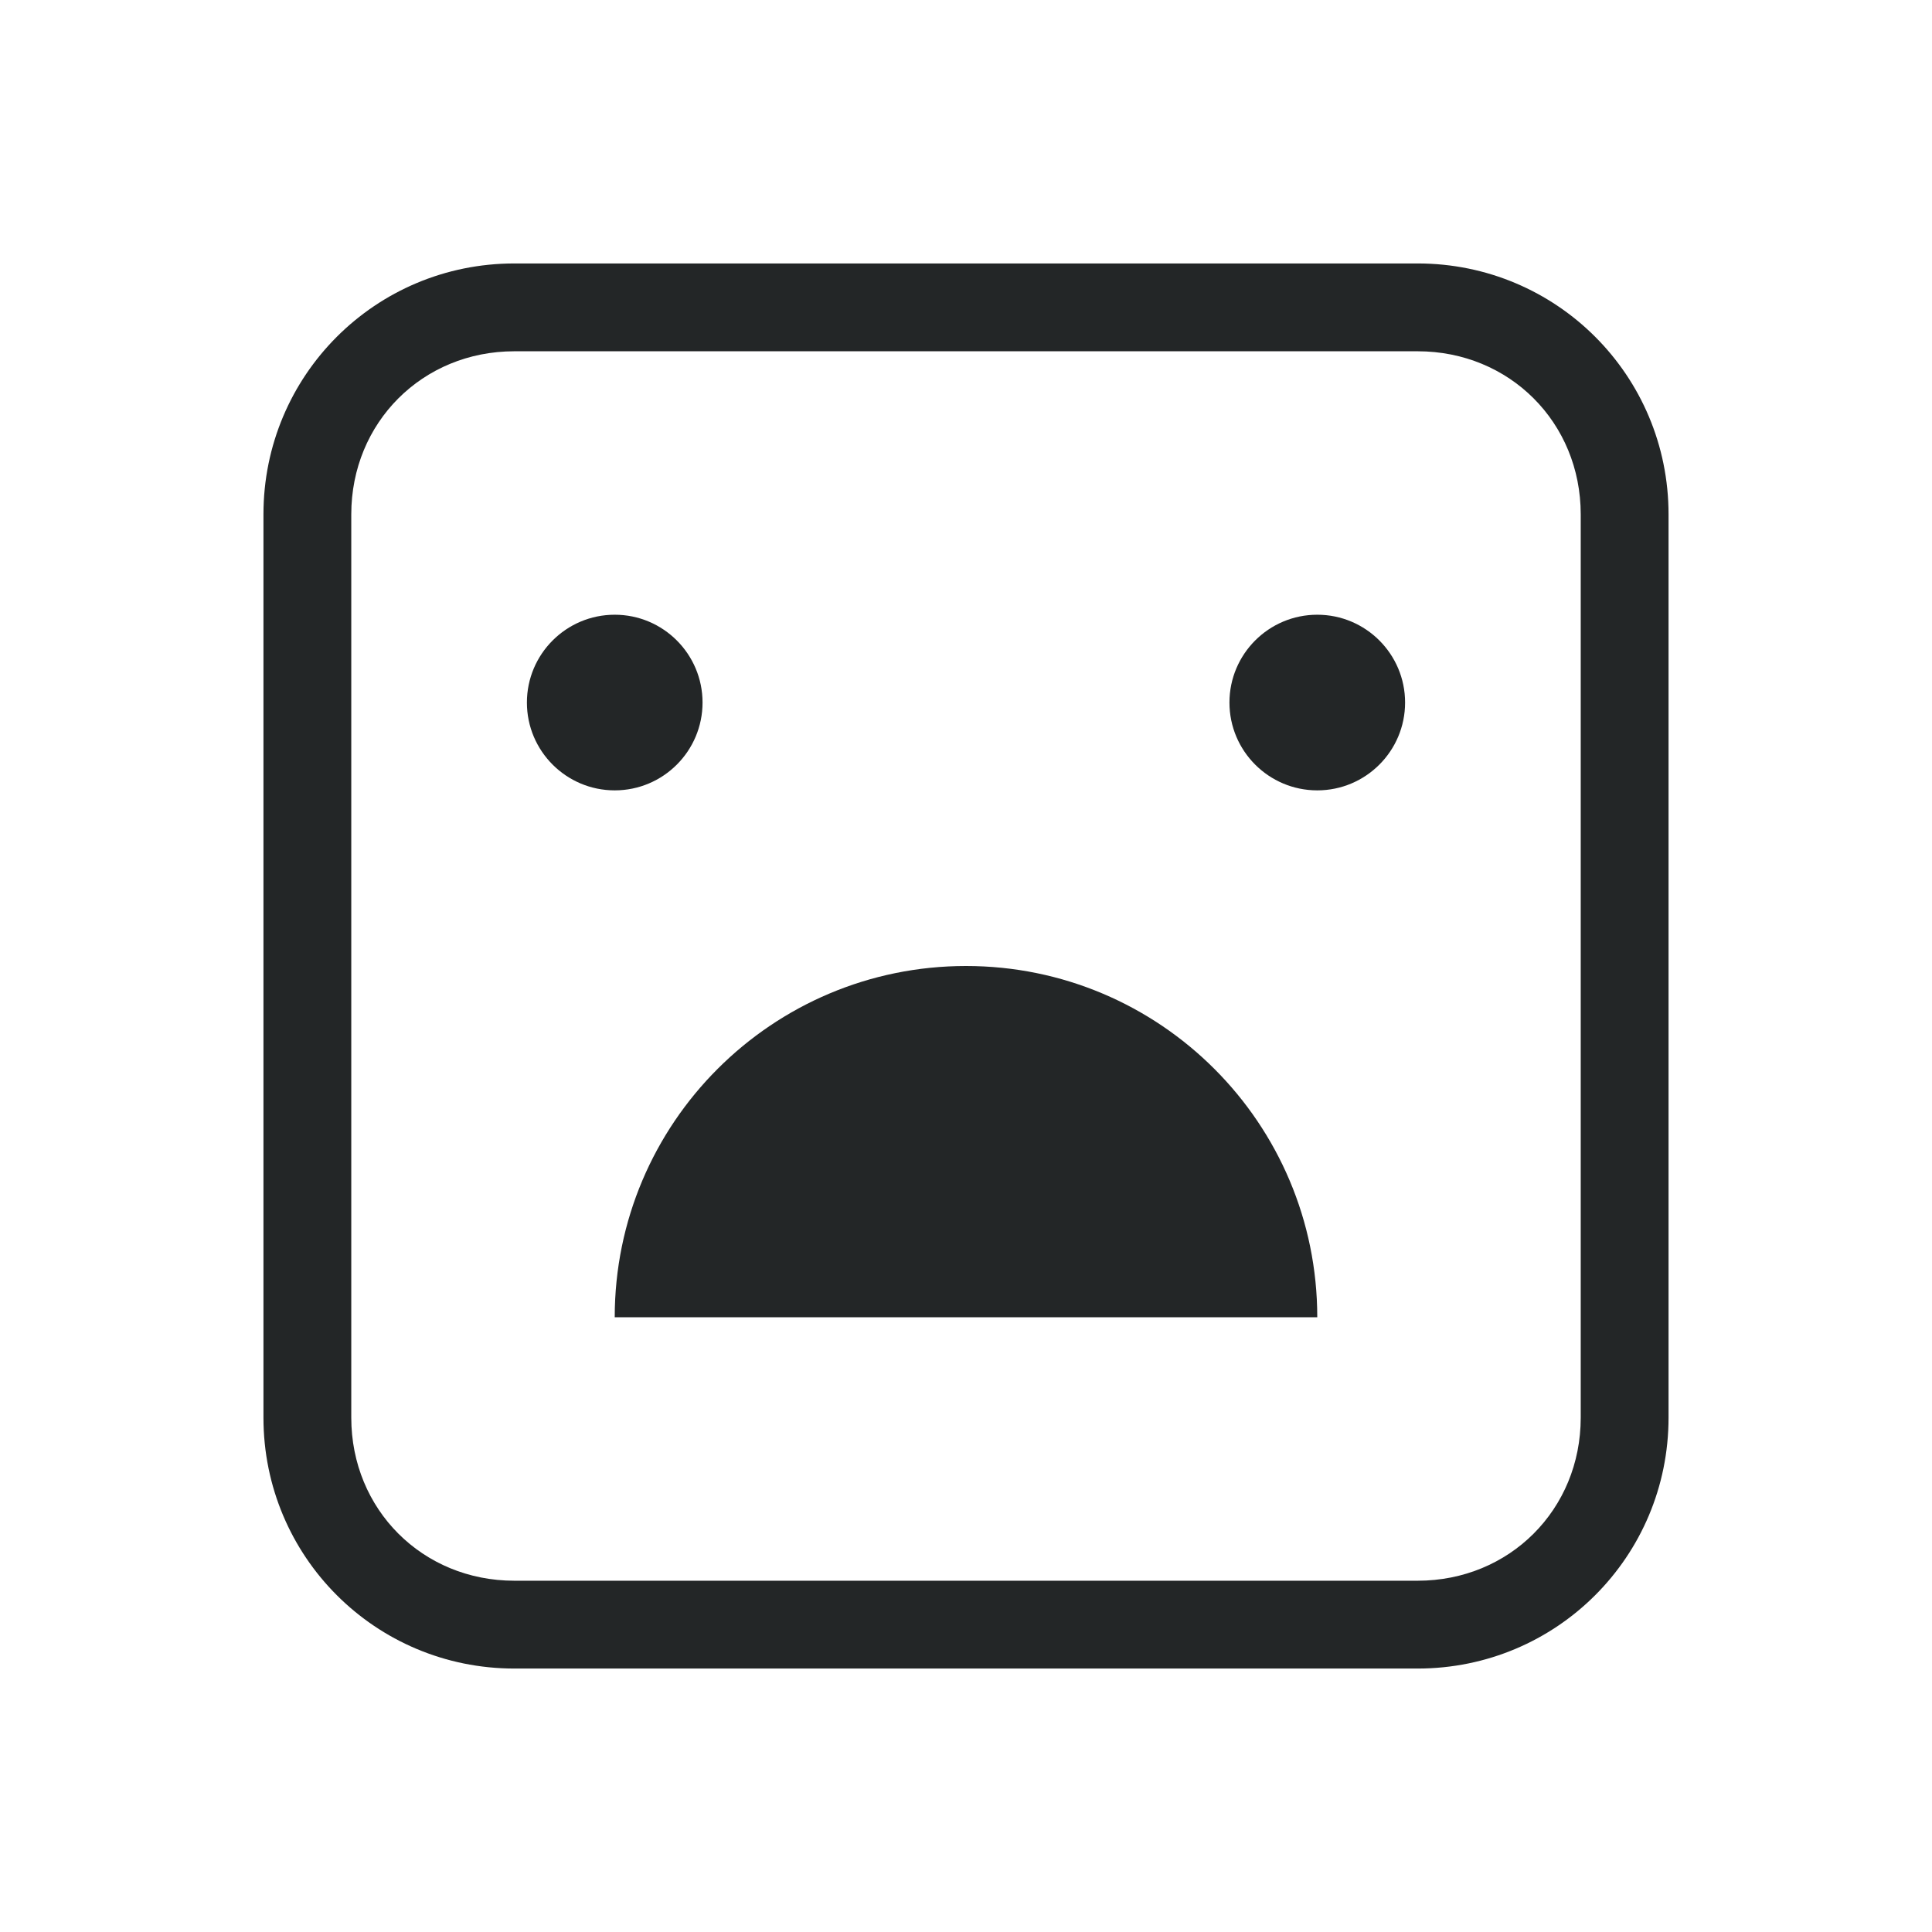 <svg xmlns="http://www.w3.org/2000/svg" id="svg2" width="22" height="22" version="1.1">
 <g id="tools-report-bug" transform="translate(0,-10)">
  <path id="path839" style="opacity:1;fill:#232627" d="M 5.857,13 C 4.275,13 3,14.275 3,15.857 V 26.143 C 3,27.725 4.275,29 5.857,29 H 16.143 C 17.725,29 19,27.725 19,26.143 V 15.857 C 19,14.275 17.725,13 16.143,13 Z m 0,1 H 16.143 C 17.189,14 18,14.811 18,15.857 V 26.143 C 18,27.189 17.189,28 16.143,28 H 5.857 C 4.811,28 4,27.189 4,26.143 V 15.857 C 4,14.811 4.811,14 5.857,14 Z M 7,17 c -0.552,0 -1,0.448 -1,1 0,0.552 0.448,1 1,1 0.552,0 1,-0.448 1,-1 0,-0.552 -0.448,-1 -1,-1 z m 8,0 c -0.552,0 -1,0.448 -1,1 0,0.552 0.448,1 1,1 0.552,0 1,-0.448 1,-1 0,-0.552 -0.448,-1 -1,-1 z m -4,4 c -2.209,0 -4,1.791 -4,4 h 8 c 0,-2.209 -1.791,-4 -4,-4 z"/>
  <path id="path9" style="opacity:0.001" d="M 0,10 V 32 H 22 V 10 Z"/>
 </g>
</svg>
